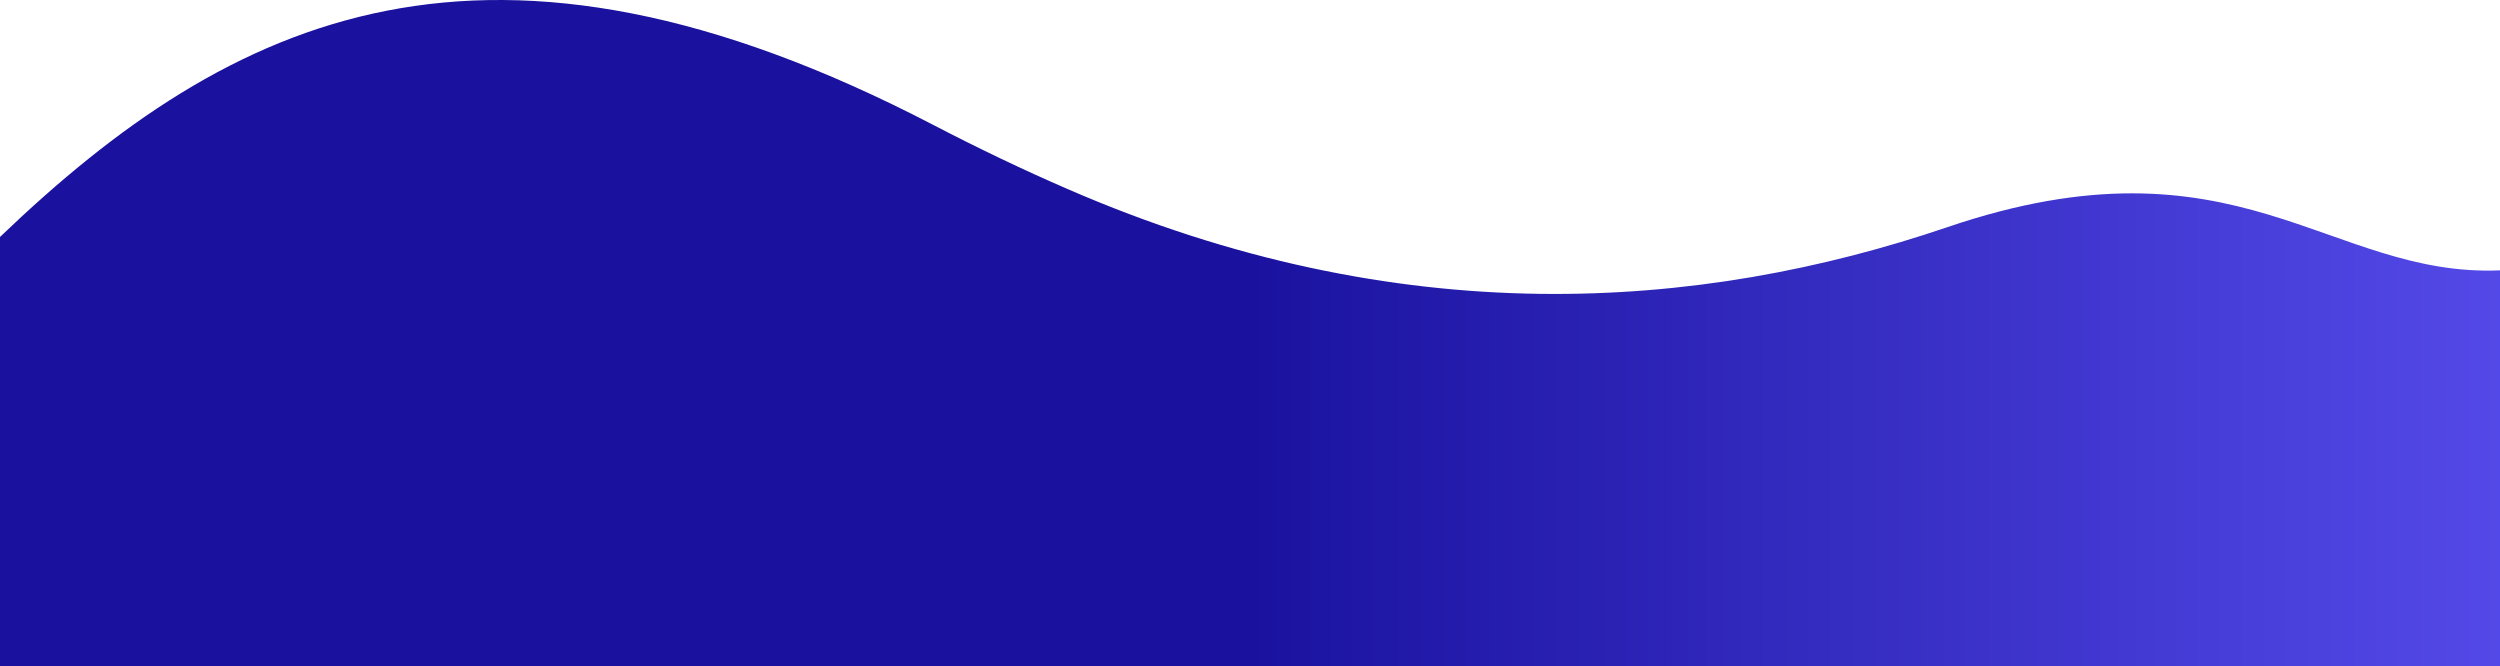 <svg xmlns="http://www.w3.org/2000/svg" xmlns:xlink="http://www.w3.org/1999/xlink" viewBox="0 0 2070.23 551.85"><defs><style>.cls-1{fill:url(#linear-gradient);}</style><linearGradient id="linear-gradient" x1="2316.59" y1="275.93" x2="1035.11" y2="275.93" gradientUnits="userSpaceOnUse"><stop offset="0" stop-color="#6156f9"/><stop offset="1" stop-color="#1a129f"/></linearGradient></defs><g id="Layer_2" data-name="Layer 2"><g id="Layer_1-2" data-name="Layer 1"><path class="cls-1" d="M2070.23,223.88v328H0V196.23C192.05,12.1,404-88.24,772.78,103.42q56.51,29.37,110.79,52.91C1159,276.19,1407.38,257.88,1612.7,188.08,1852.5,106.55,1928.12,229.8,2070.23,223.88Z"/></g></g></svg>